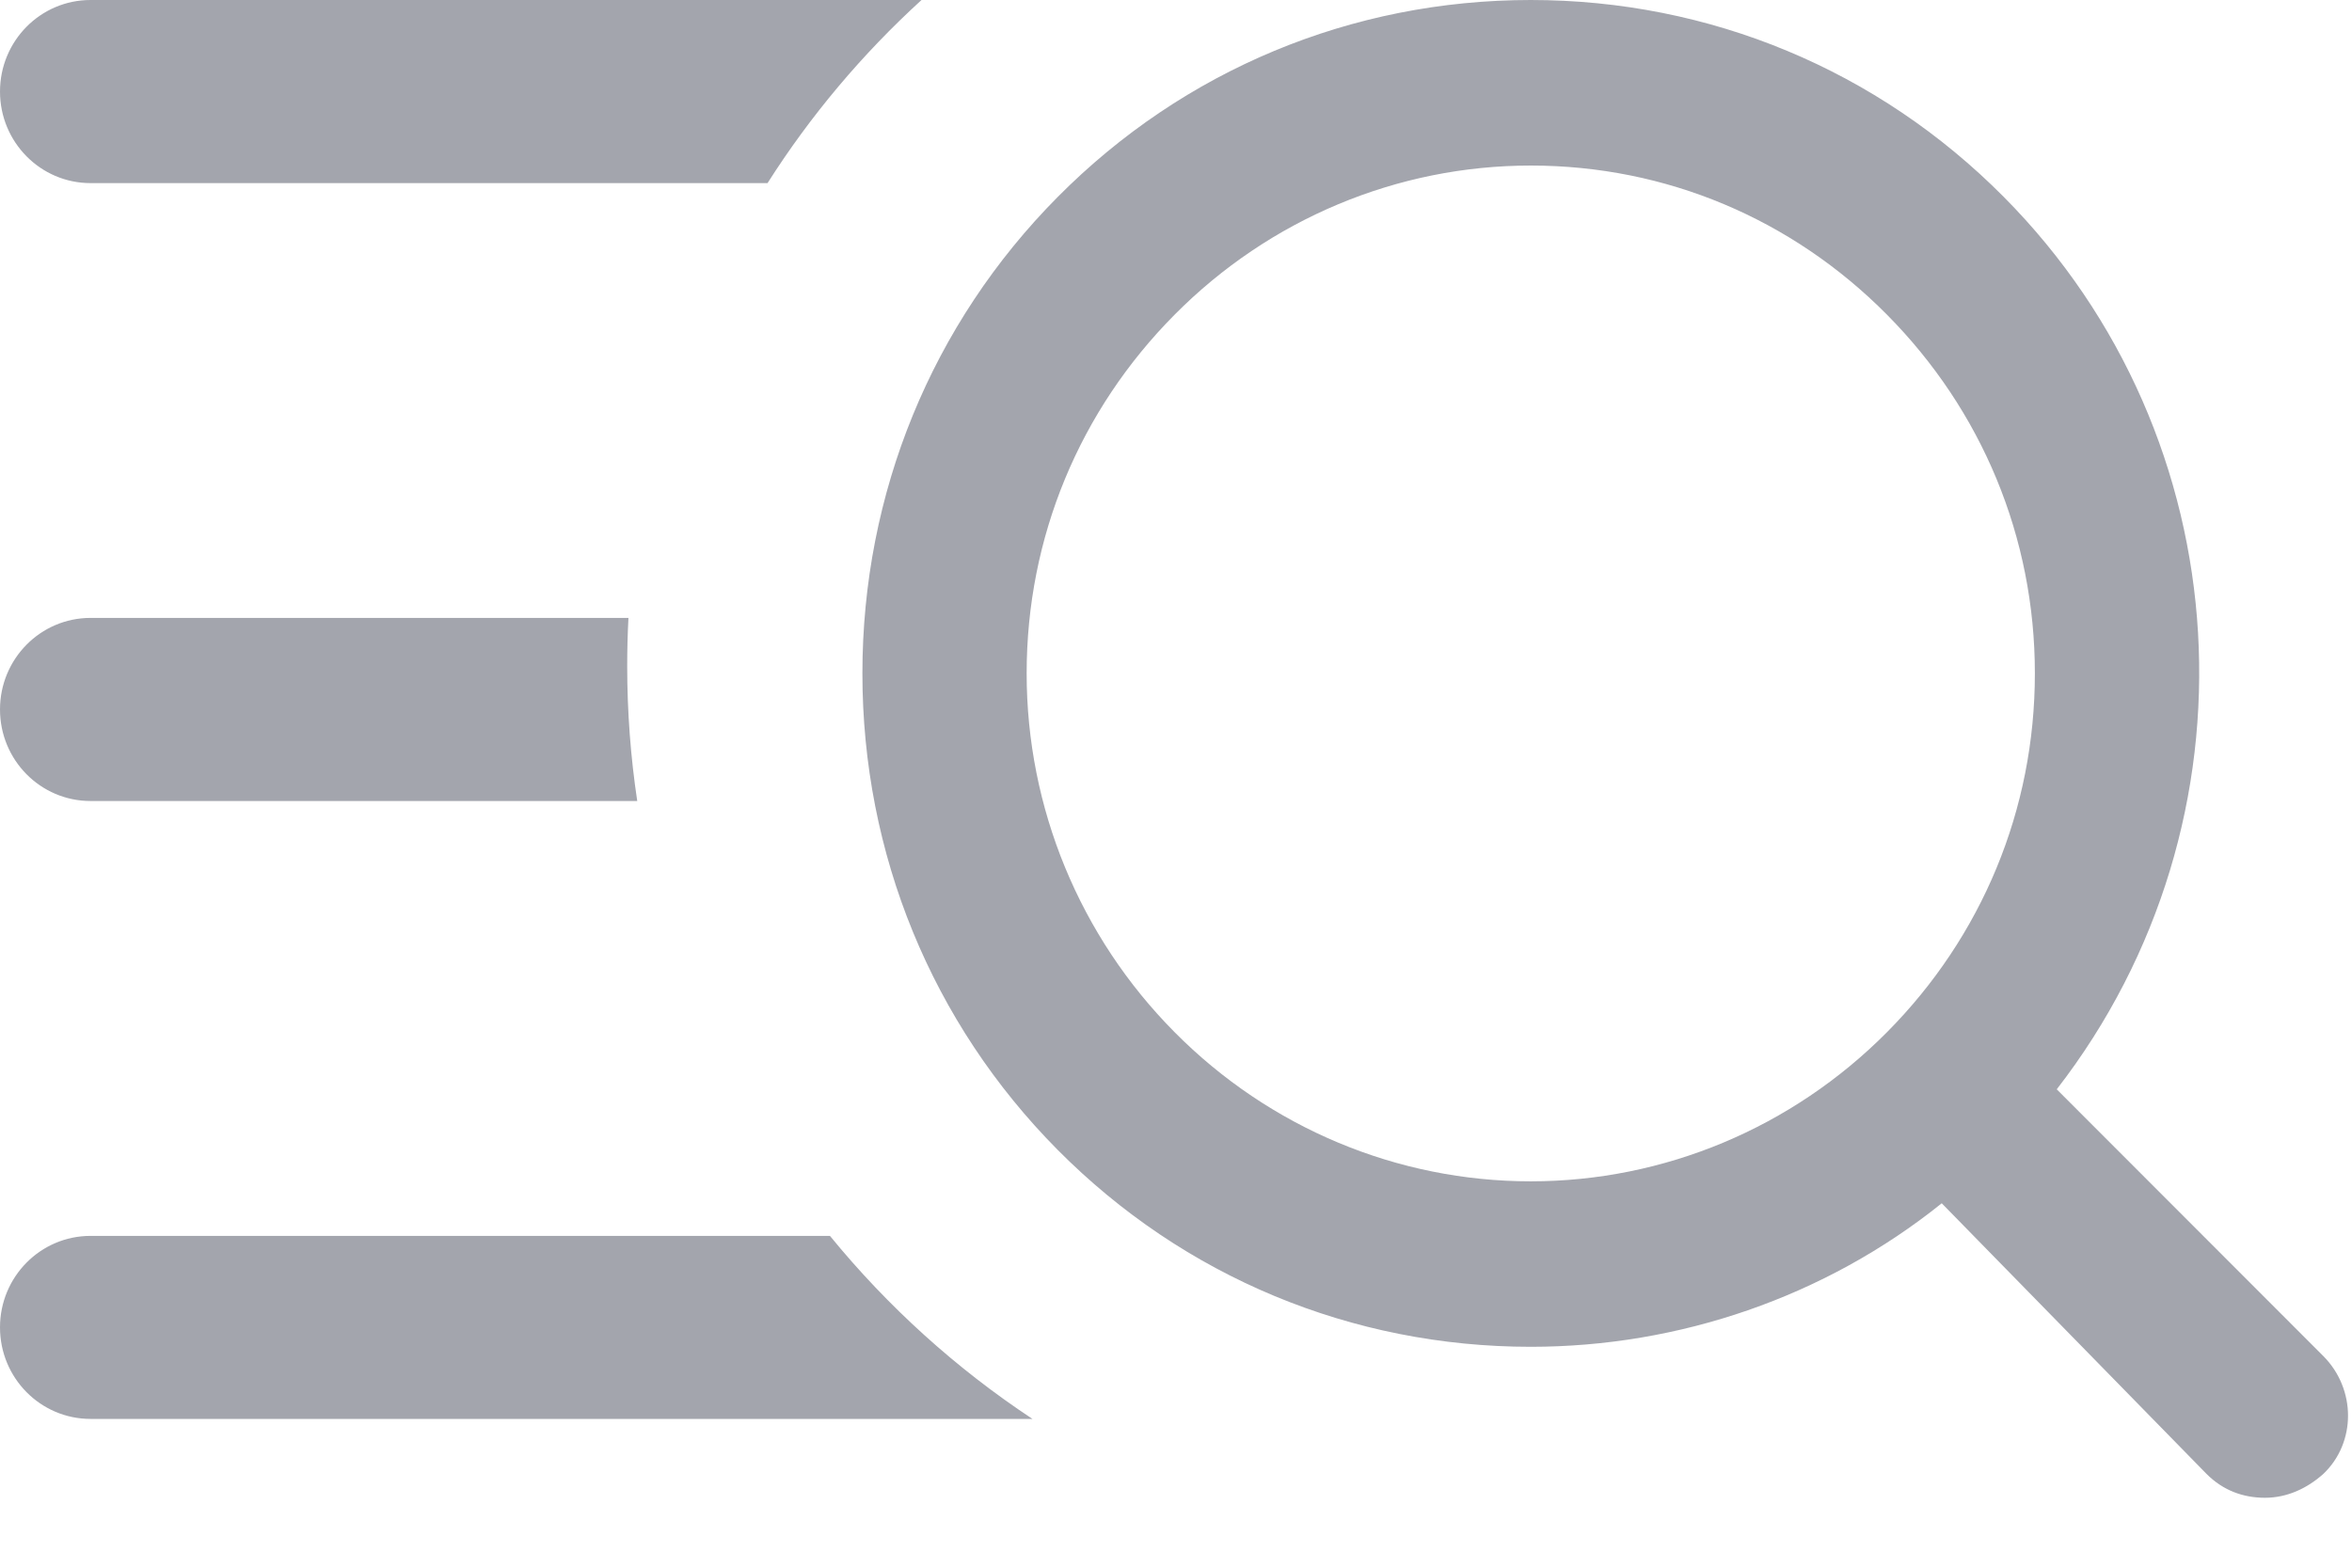 <svg width="30" height="20" viewBox="0 0 30 20" fill="none" xmlns="http://www.w3.org/2000/svg">
<path fill-rule="evenodd" clip-rule="evenodd" d="M1.155 0H11.754C11.001 0.687 10.339 1.472 9.79 2.336H1.155C0.517 2.336 0 1.813 0 1.168C0 0.522 0.517 0 1.155 0ZM1.155 7.883H8.016C8.005 8.087 8 8.293 8 8.5C8 9.084 8.044 9.658 8.128 10.219H1.155C0.517 10.219 0 9.697 0 9.051C0 8.406 0.517 7.883 1.155 7.883ZM1.155 15.767H10.586C11.323 16.669 12.194 17.458 13.169 18.102H1.155C0.517 18.102 0 17.58 0 16.934C0 16.289 0.517 15.767 1.155 15.767ZM26.234 13.897L29.635 17.301L29.635 17.301C30.054 17.723 30.054 18.404 29.635 18.803C29.425 18.991 29.169 19.108 28.89 19.108C28.61 19.108 28.354 19.014 28.144 18.803L24.767 15.351C23.276 16.549 21.413 17.182 19.525 17.182C17.243 17.182 15.099 16.29 13.492 14.671C11.885 13.051 11 10.892 11 8.591C11 6.292 11.885 4.131 13.492 2.512C15.099 0.892 17.242 0 19.525 0C21.807 0 23.951 0.892 25.558 2.512C28.61 5.587 28.889 10.469 26.234 13.897ZM24.068 13.169C25.28 11.948 25.955 10.328 25.955 8.591C25.955 6.854 25.279 5.235 24.068 4.014C22.857 2.792 21.249 2.112 19.525 2.112C17.824 2.112 16.194 2.793 14.983 4.014C13.771 5.234 13.095 6.854 13.095 8.591C13.095 10.305 13.771 11.948 14.983 13.169C16.194 14.39 17.824 15.071 19.525 15.071C21.226 15.071 22.857 14.389 24.068 13.169Z" fill="#A3A5AD"/>
</svg>
